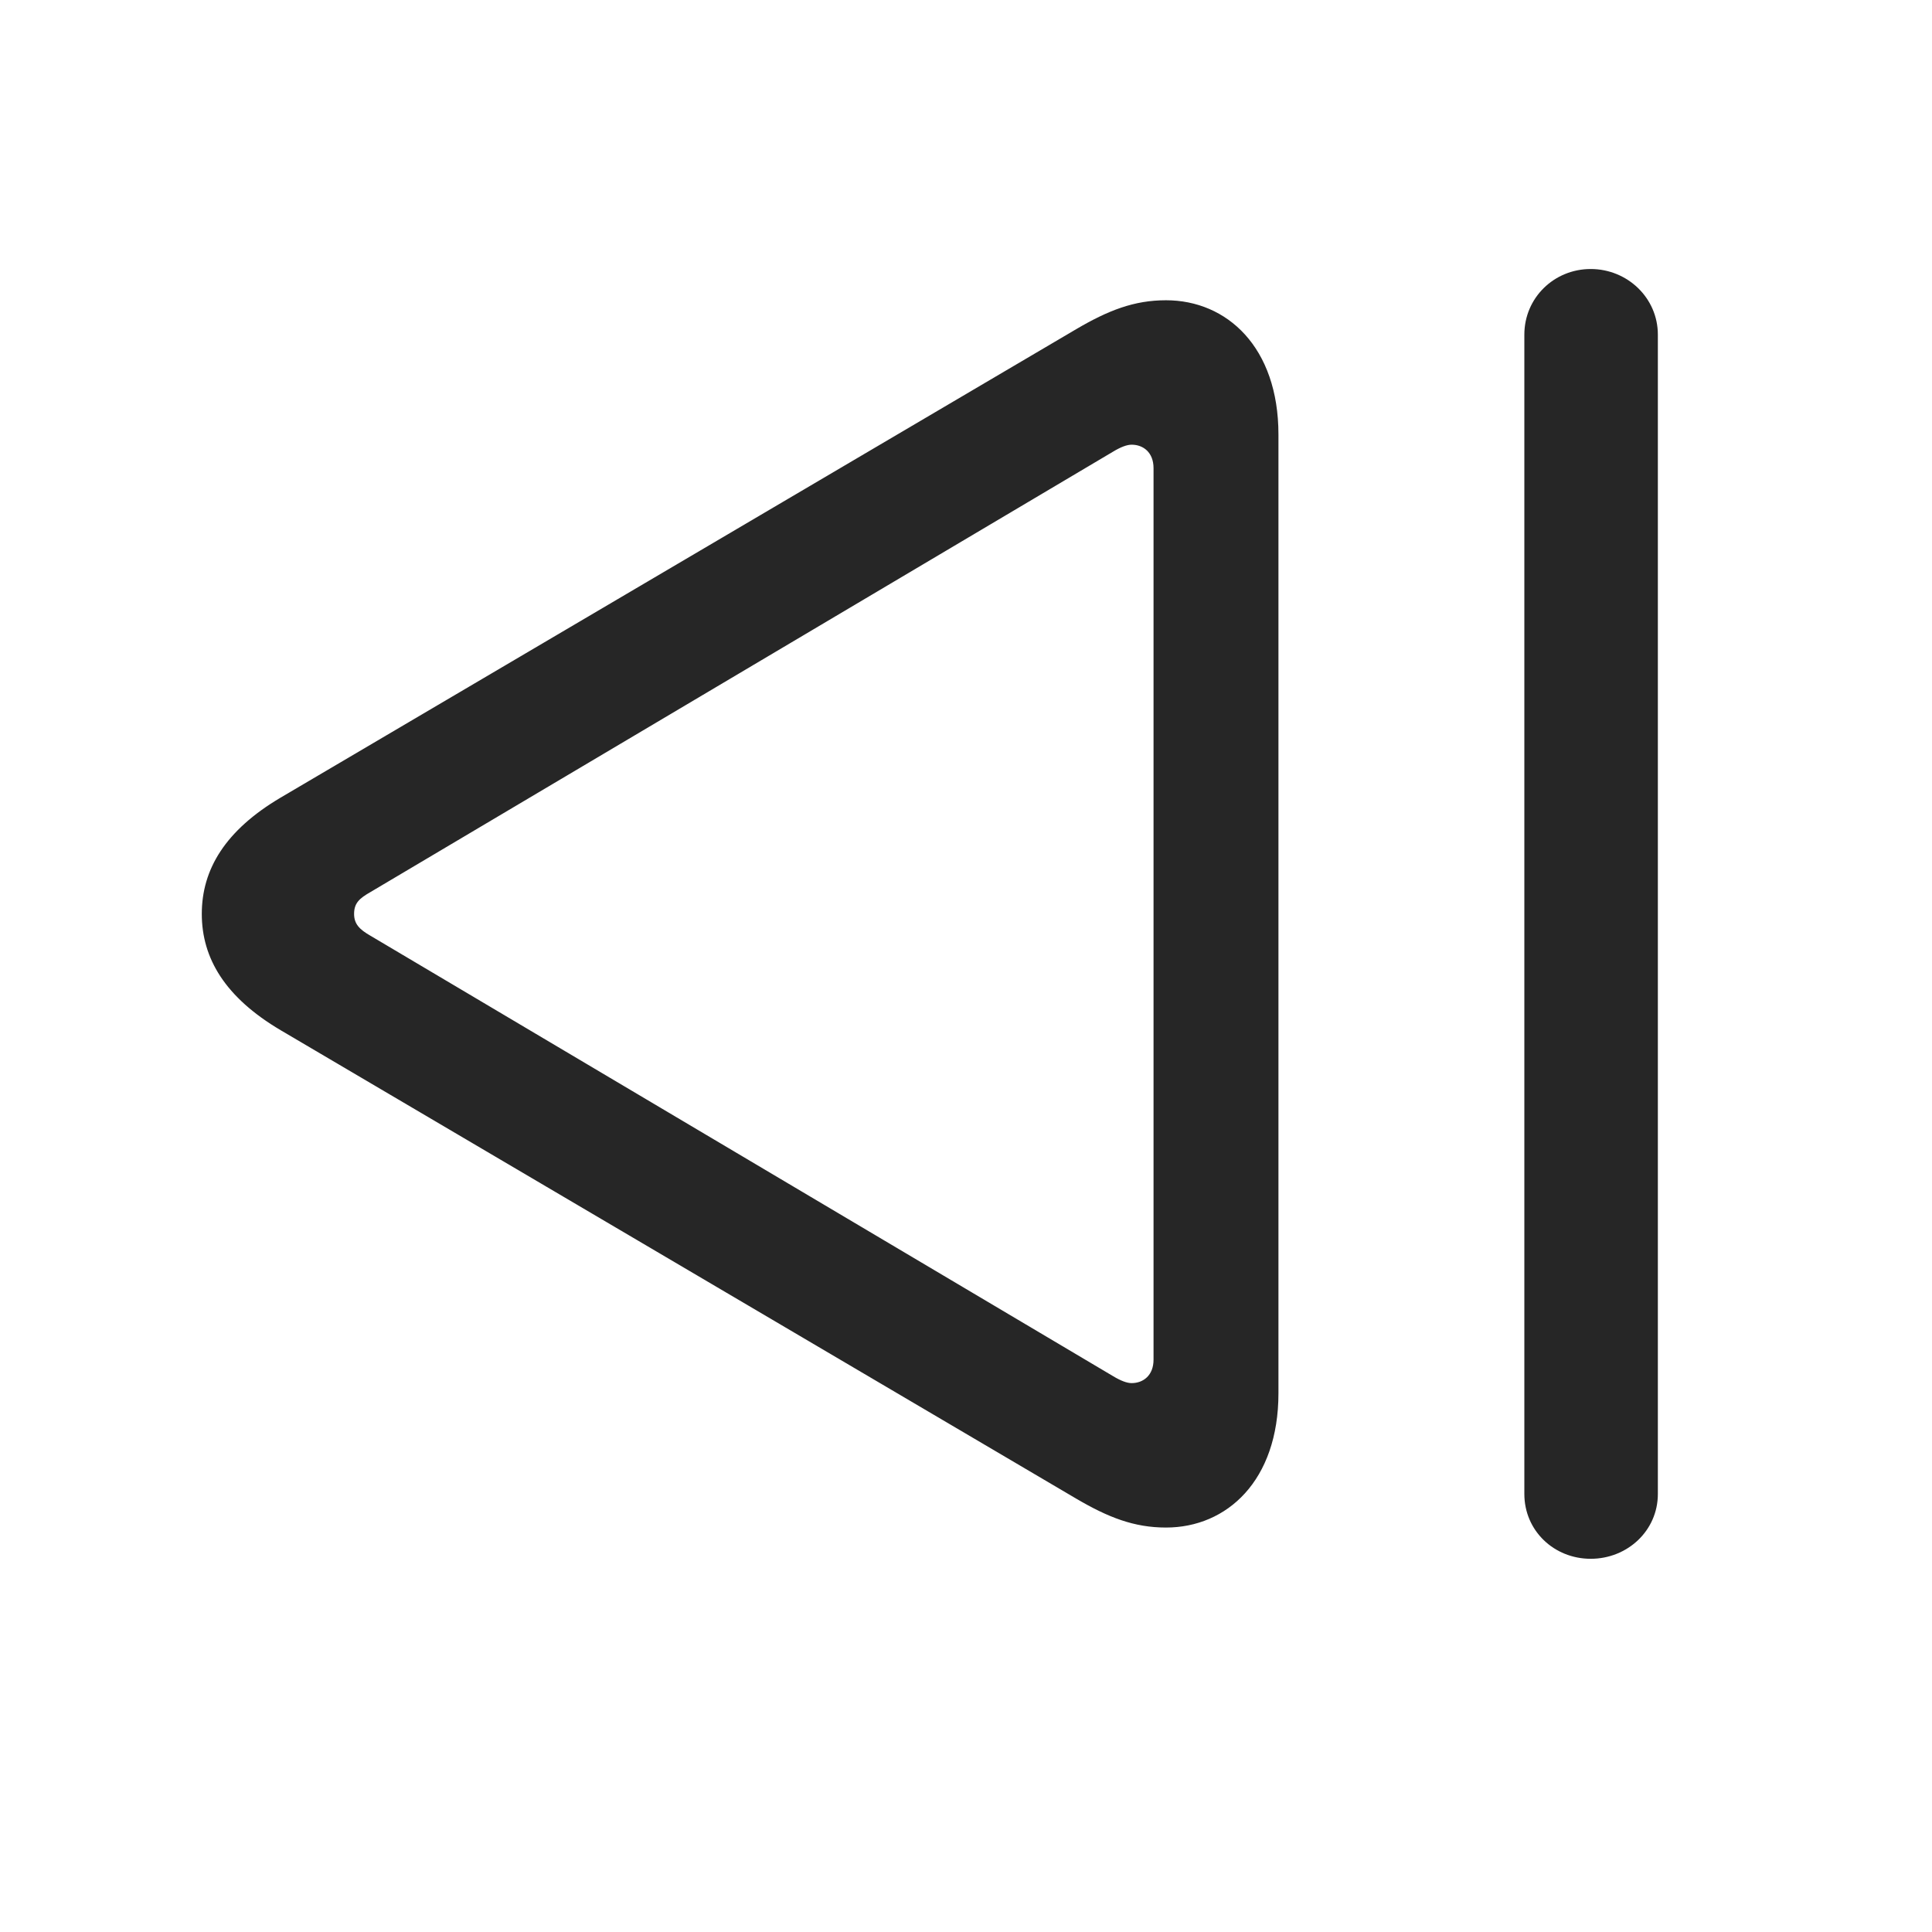 <svg width="29" height="29" viewBox="0 0 29 29" fill="currentColor" xmlns="http://www.w3.org/2000/svg">
<g clip-path="url(#clip0_2207_33876)">
<path d="M17.502 22.929C18.416 22.929 19.19 22.226 19.19 20.913V6.523C19.19 5.21 18.416 4.507 17.502 4.507C17.022 4.507 16.635 4.659 16.154 4.941L4.213 11.972C3.381 12.464 3.029 13.05 3.029 13.718C3.029 14.386 3.381 14.972 4.213 15.464L16.154 22.495C16.635 22.777 17.022 22.929 17.502 22.929ZM16.986 20.761C16.916 20.761 16.822 20.726 16.705 20.655L5.561 14.046C5.397 13.952 5.315 13.87 5.315 13.718C5.315 13.554 5.397 13.484 5.561 13.39L16.705 6.781C16.822 6.71 16.916 6.675 16.986 6.675C17.162 6.675 17.315 6.792 17.315 7.027V20.409C17.315 20.644 17.162 20.761 16.986 20.761ZM23.877 23.398C24.428 23.398 24.885 22.976 24.885 22.425V5.023C24.885 4.472 24.428 4.038 23.877 4.038C23.326 4.038 22.881 4.472 22.881 5.023V22.425C22.881 22.976 23.326 23.398 23.877 23.398Z" fill="currentColor" fill-opacity="0.85"/>
</g>
<defs>
<clipPath id="clip0_2207_33876">
<rect width="21.855" height="19.371" fill="currentColor" transform="translate(3.029 4.027)"/>
</clipPath>
</defs>
</svg>
